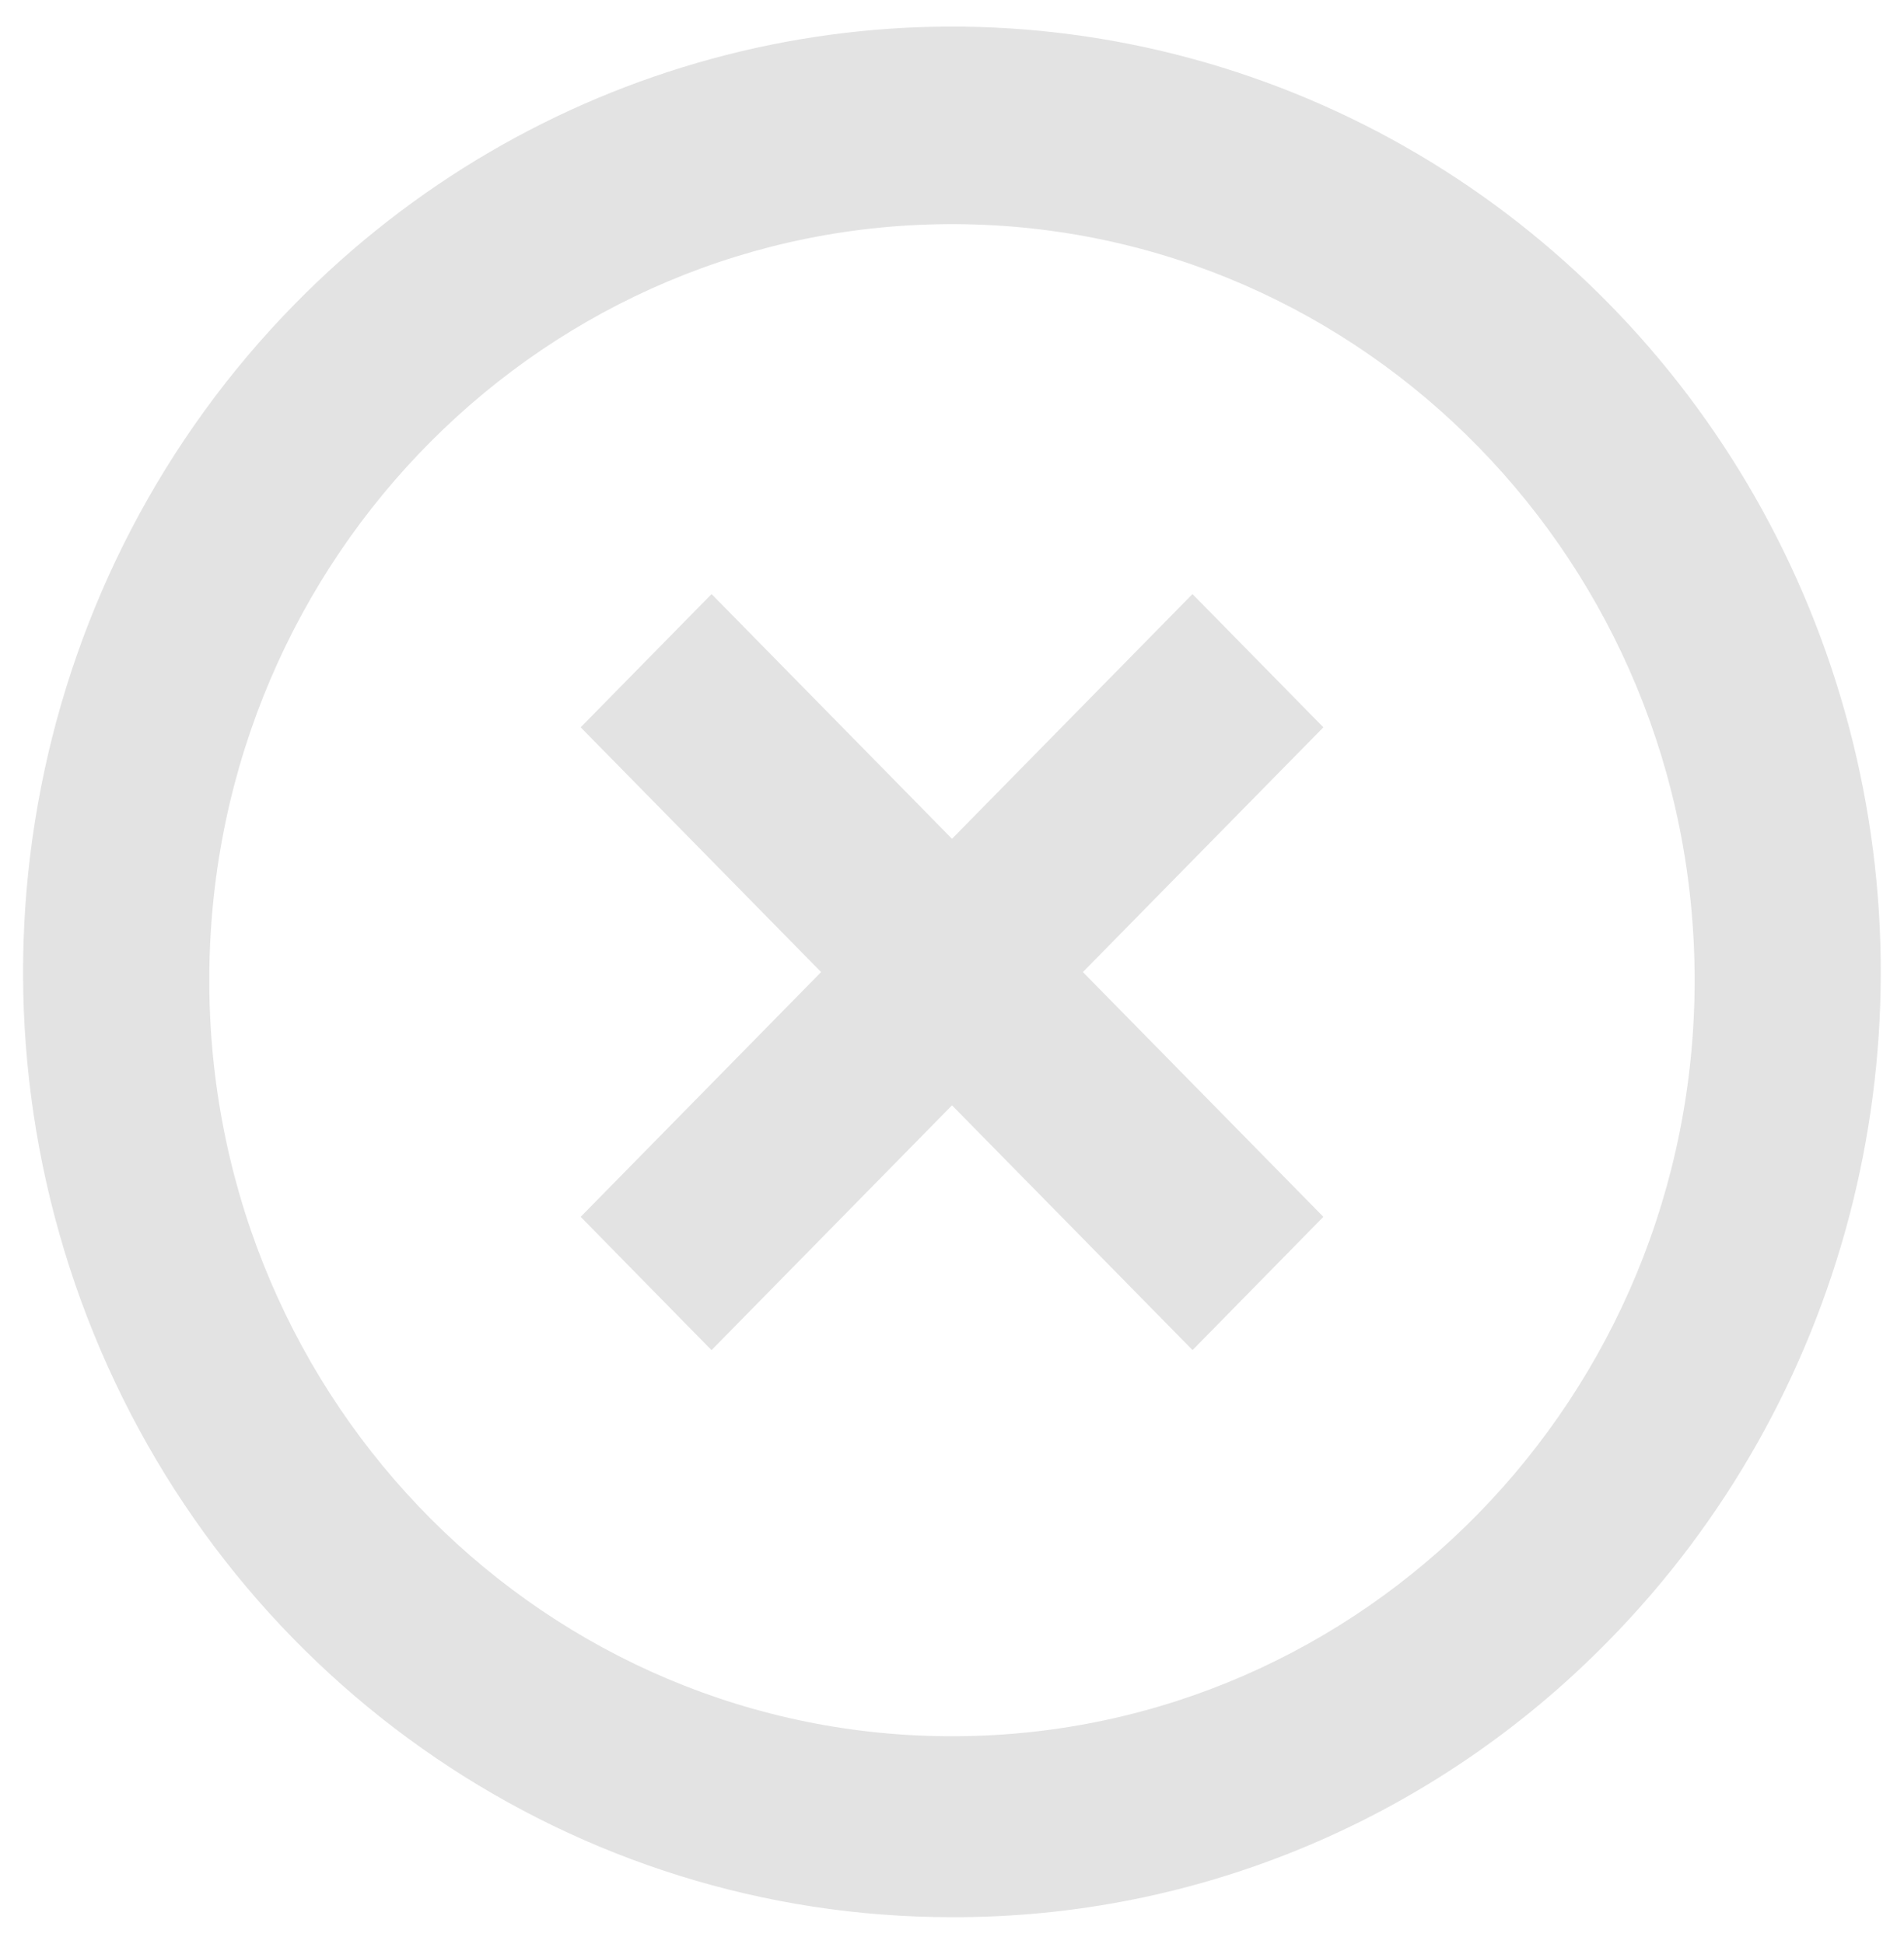 <svg width="47" height="48" viewBox="0 0 47 48" fill="none" xmlns="http://www.w3.org/2000/svg">
<path d="M23.5 47.334C14.227 47.339 5.865 41.654 2.315 32.931C-1.234 24.209 0.729 14.168 7.289 7.494C13.081 1.597 21.522 -0.706 29.434 1.452C37.346 3.611 43.525 9.903 45.645 17.958C47.765 26.014 45.503 34.609 39.711 40.506C35.42 44.895 29.583 47.353 23.5 47.334ZM5.167 24.401C5.275 34.671 13.511 42.922 23.598 42.867C33.684 42.812 41.832 34.471 41.832 24.201C41.832 13.931 33.684 5.59 23.598 5.534C13.511 5.479 5.275 13.73 5.167 24V24.401ZM17.562 33.333L14.334 30.043L20.269 24L14.334 17.957L17.565 14.667L23.5 20.71L29.436 14.667L32.667 17.957L26.731 24L32.667 30.043L29.438 33.333L23.5 27.29L17.565 33.333H17.562Z" fill="#E3E3E3"/>
</svg>
